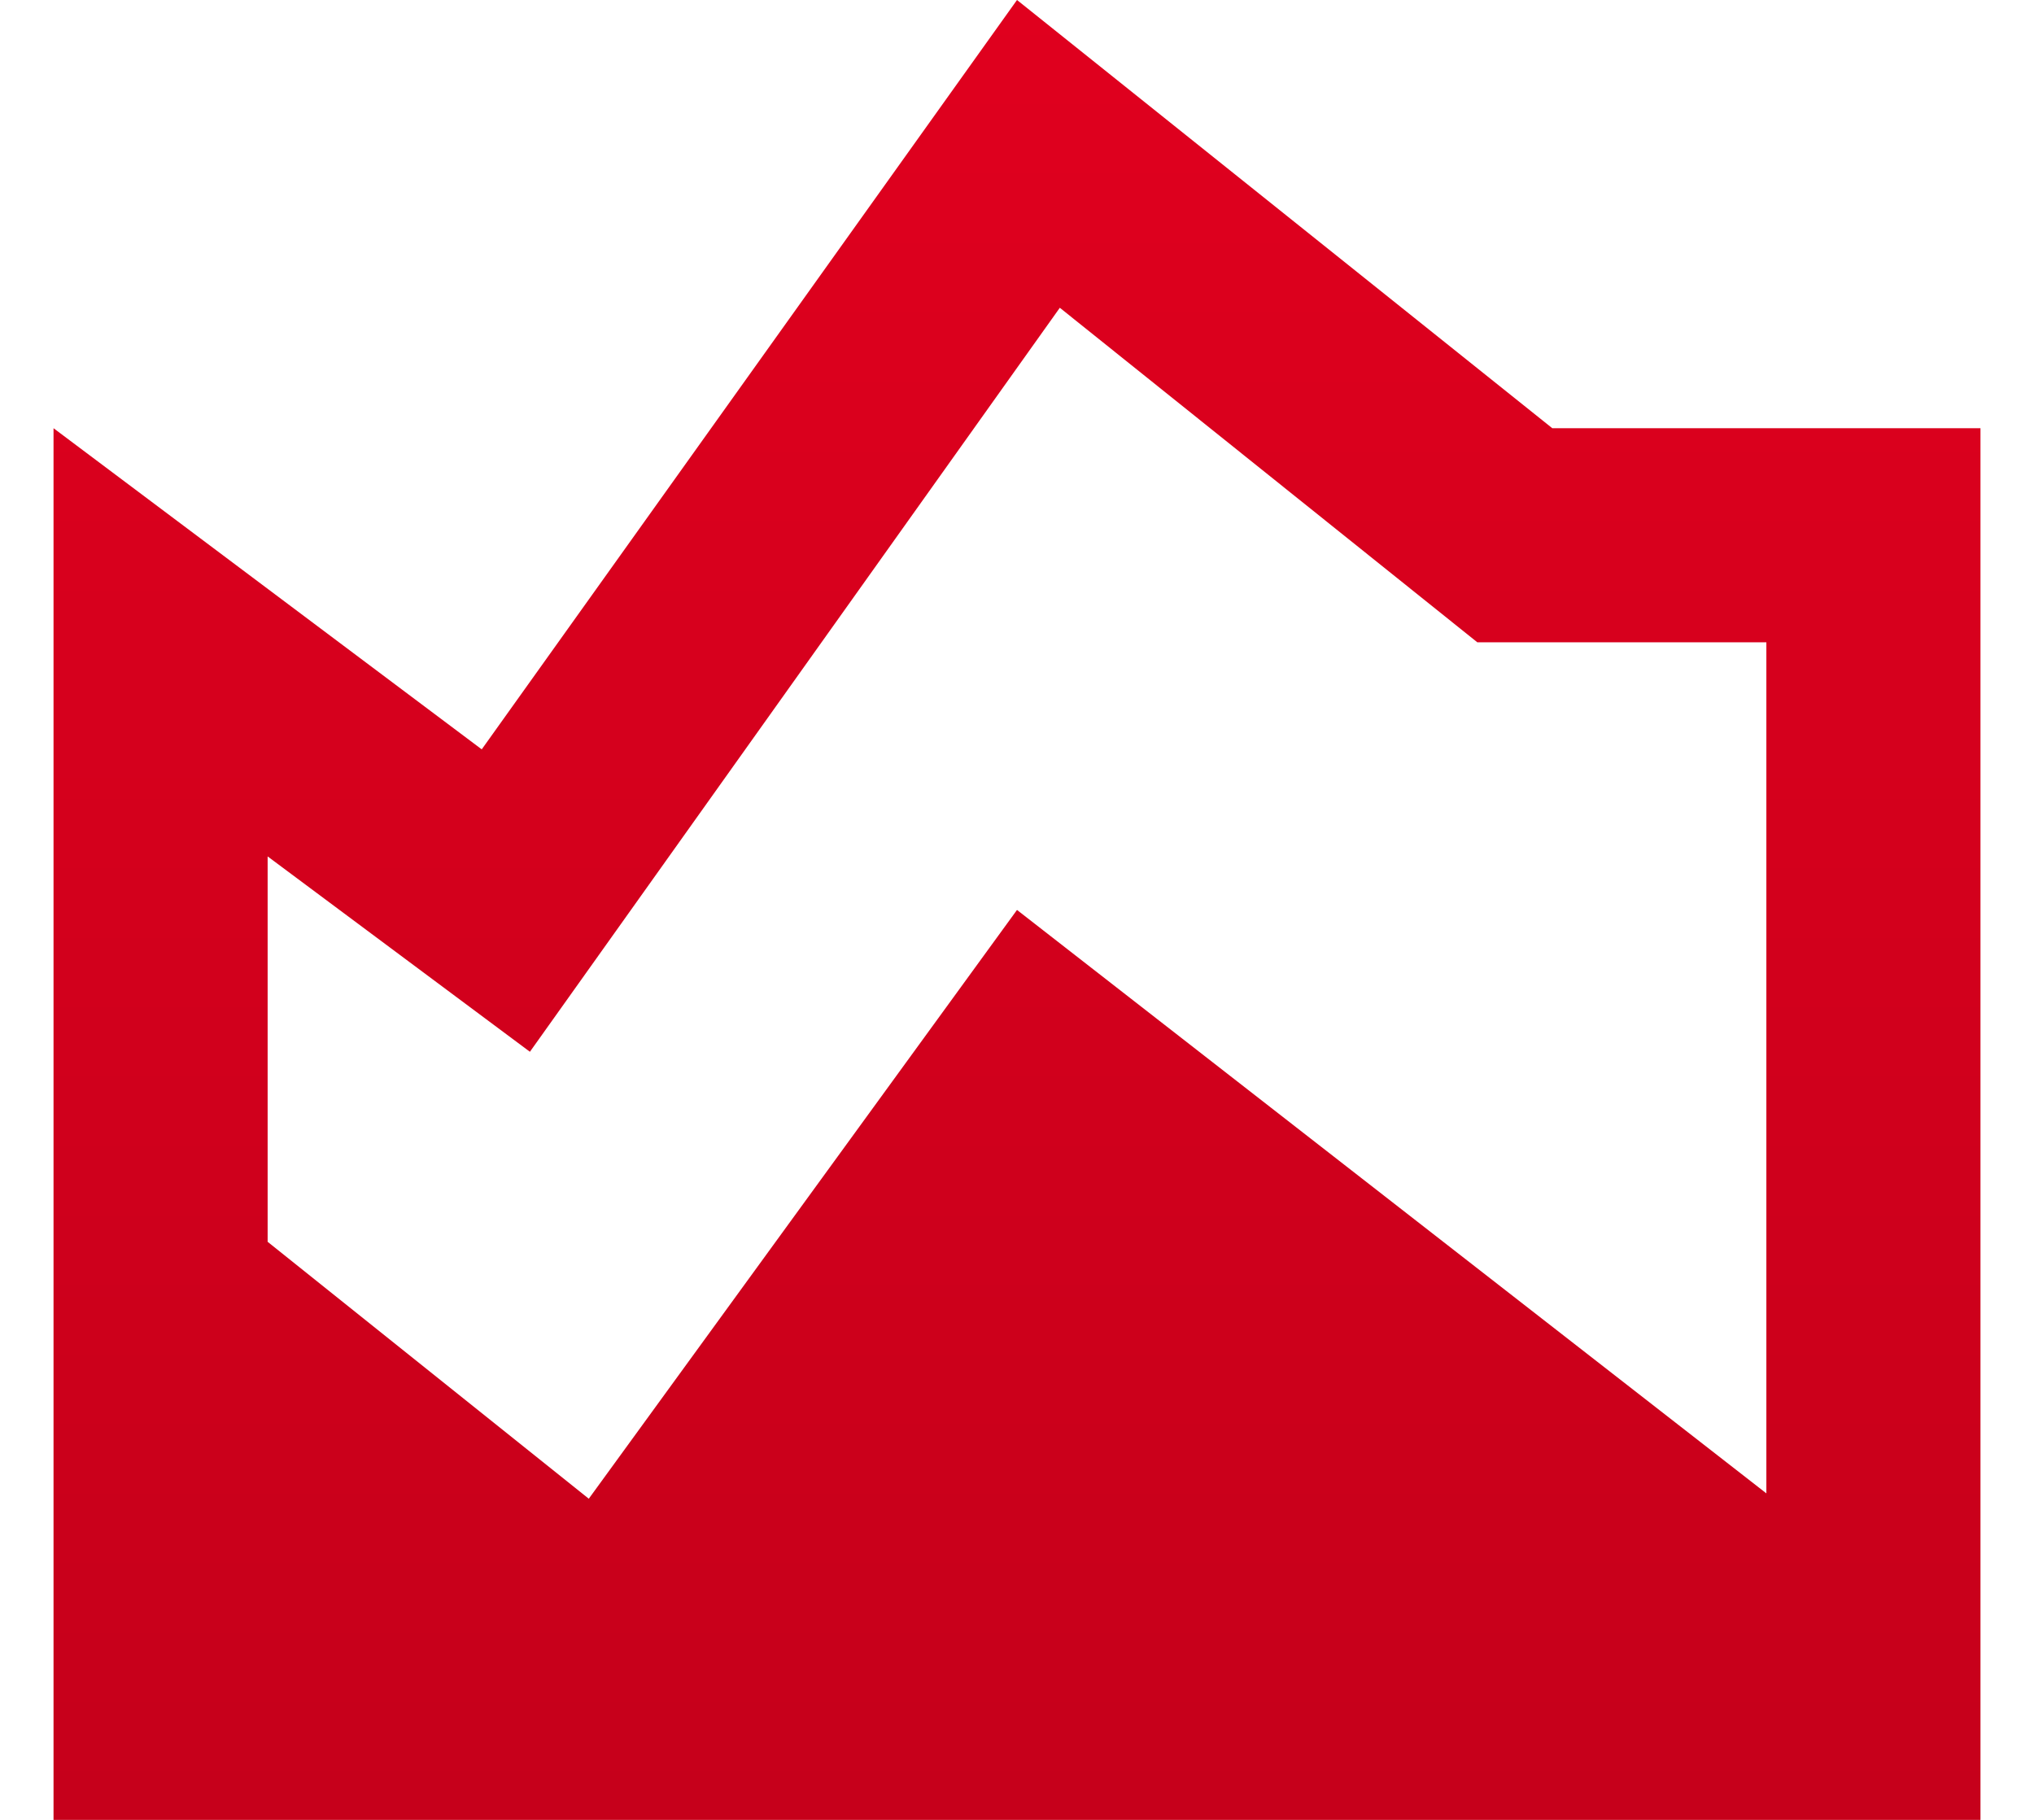 <svg width="19" height="17" viewBox="0 0 19 17" fill="none" xmlns="http://www.w3.org/2000/svg">
<path d="M0.5 17V4L4.5 7L9.5 0L14.5 4H18.5V17H0.5ZM5.5 14L9.5 8.5L16.5 13.95V6H13.8L9.9 2.875L4.95 9.825L2.5 8V11.6L5.5 14Z" fill="url(#paint0_linear_2016_574)"/>
<defs>
<linearGradient id="paint0_linear_2016_574" x1="9.5" y1="0" x2="9.5" y2="72.675" gradientUnits="userSpaceOnUse">
<stop stop-color="#E0001E"/>
<stop offset="1" stop-color="#70000F"/>
</linearGradient>
</defs>
</svg>
